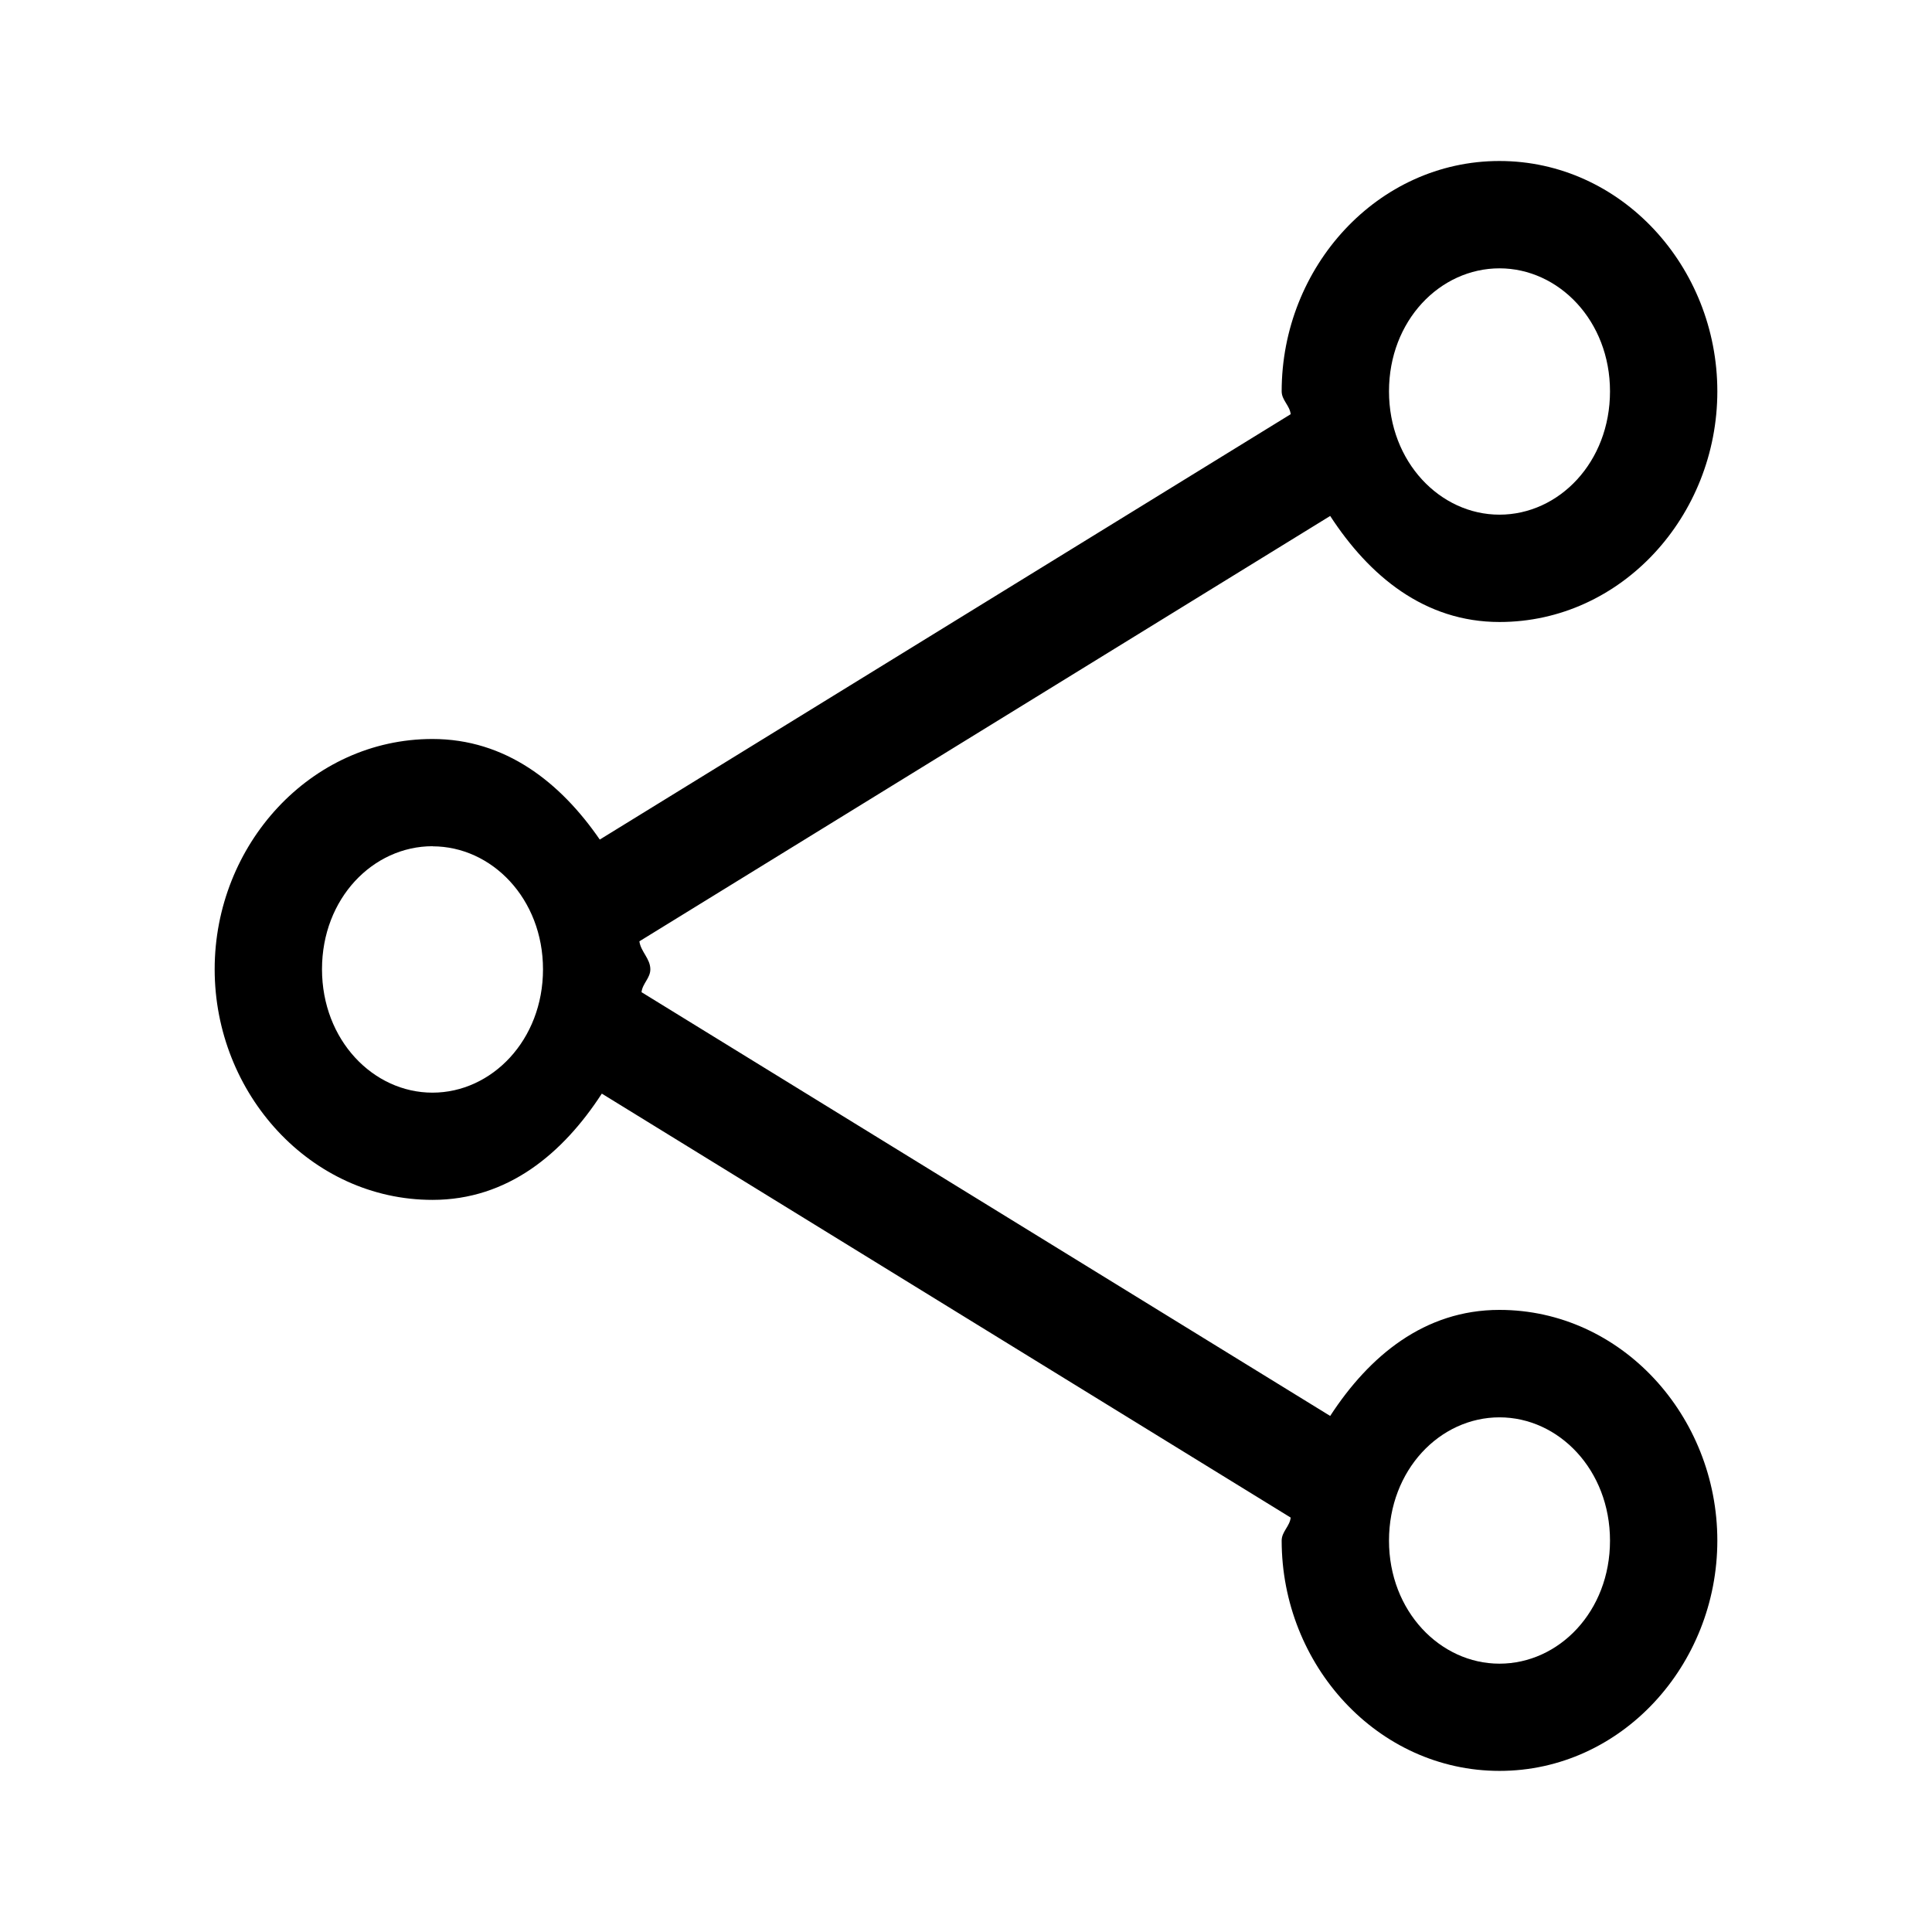 <svg xmlns="http://www.w3.org/2000/svg" fill="none" viewBox="0 0 18 18"><path d="M13.97 1.5c-1.135 0-2.029.986-2.029 2.146 0 .082.076.133.084.213L5.588 7.822c-.367-.533-.878-.937-1.559-.937C2.894 6.885 2 7.87 2 9.03c0 1.16.894 2.149 2.03 2.149.7 0 1.214-.431 1.577-.99l6.418 3.95c-.008.08-.084.132-.084.214 0 1.16.894 2.146 2.03 2.146 1.135 0 2.029-.986 2.029-2.146s-.894-2.149-2.03-2.149c-.699 0-1.214.43-1.577.988L5.977 9.244c.008-.08.082-.131.082-.213 0-.1-.089-.164-.102-.261l6.436-3.963c.363.558.878.988 1.578.988 1.135 0 2.029-.988 2.029-2.149 0-1.16-.894-2.146-2.03-2.146Zm0 1c.553 0 1.03.489 1.03 1.146 0 .66-.475 1.149-1.03 1.149-.552 0-1.029-.49-1.029-1.149s.475-1.146 1.03-1.146ZM4.03 7.885c.552 0 1.029.488 1.029 1.146 0 .658-.476 1.149-1.03 1.149C3.477 10.18 3 9.69 3 9.03s.475-1.146 1.03-1.146Zm9.94 5.32c.553 0 1.03.49 1.03 1.149s-.475 1.146-1.03 1.146c-.552 0-1.029-.489-1.029-1.146 0-.66.475-1.149 1.03-1.149z" style="color:#000;vector-effect:non-scaling-stroke;fill:currentColor;-inkscape-stroke:none"/></svg>